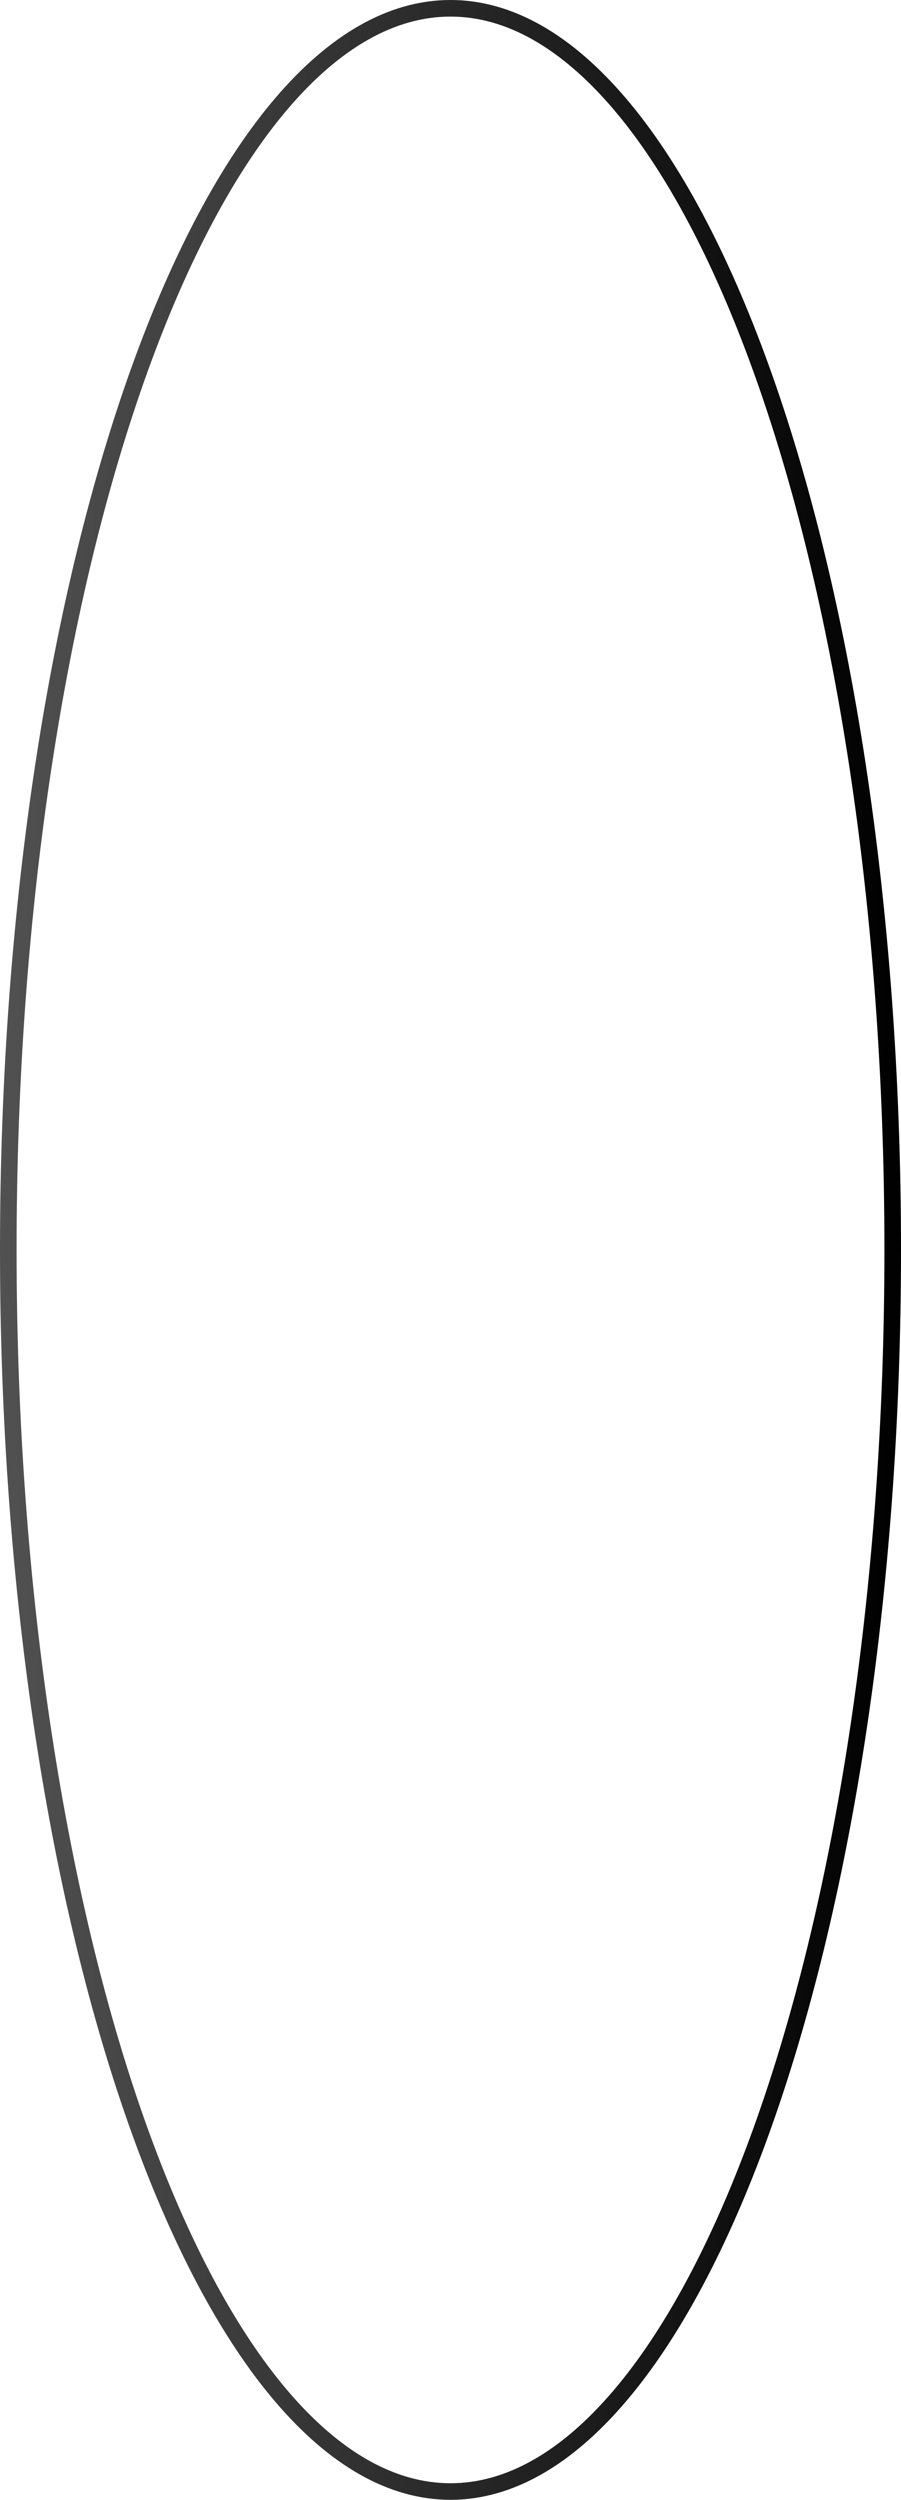 <svg width="163" height="452" viewBox="0 0 163 452" fill="none" xmlns="http://www.w3.org/2000/svg">
<path d="M81.5 450.5C70.854 450.5 60.514 444.521 50.918 433.267C41.327 422.018 32.622 405.652 25.282 385.297C10.606 344.601 1.5 288.281 1.5 226C1.5 163.719 10.606 107.399 25.282 66.703C32.622 46.348 41.327 29.983 50.918 18.733C60.514 7.479 70.854 1.5 81.5 1.5C92.146 1.5 102.486 7.479 112.082 18.733C121.673 29.983 130.378 46.348 137.718 66.703C152.394 107.399 161.5 163.719 161.5 226C161.5 288.281 152.394 344.601 137.718 385.297C130.378 405.652 121.673 422.018 112.082 433.267C102.486 444.521 92.146 450.5 81.5 450.5Z" stroke="url(#paint0_linear)" stroke-width="3"/>
<defs>
<linearGradient id="paint0_linear" x1="163" y1="226" x2="5.38002e-06" y2="226" gradientUnits="userSpaceOnUse">
<stop/>
<stop offset="1" stop-color="#515151"/>
</linearGradient>
</defs>
</svg>
